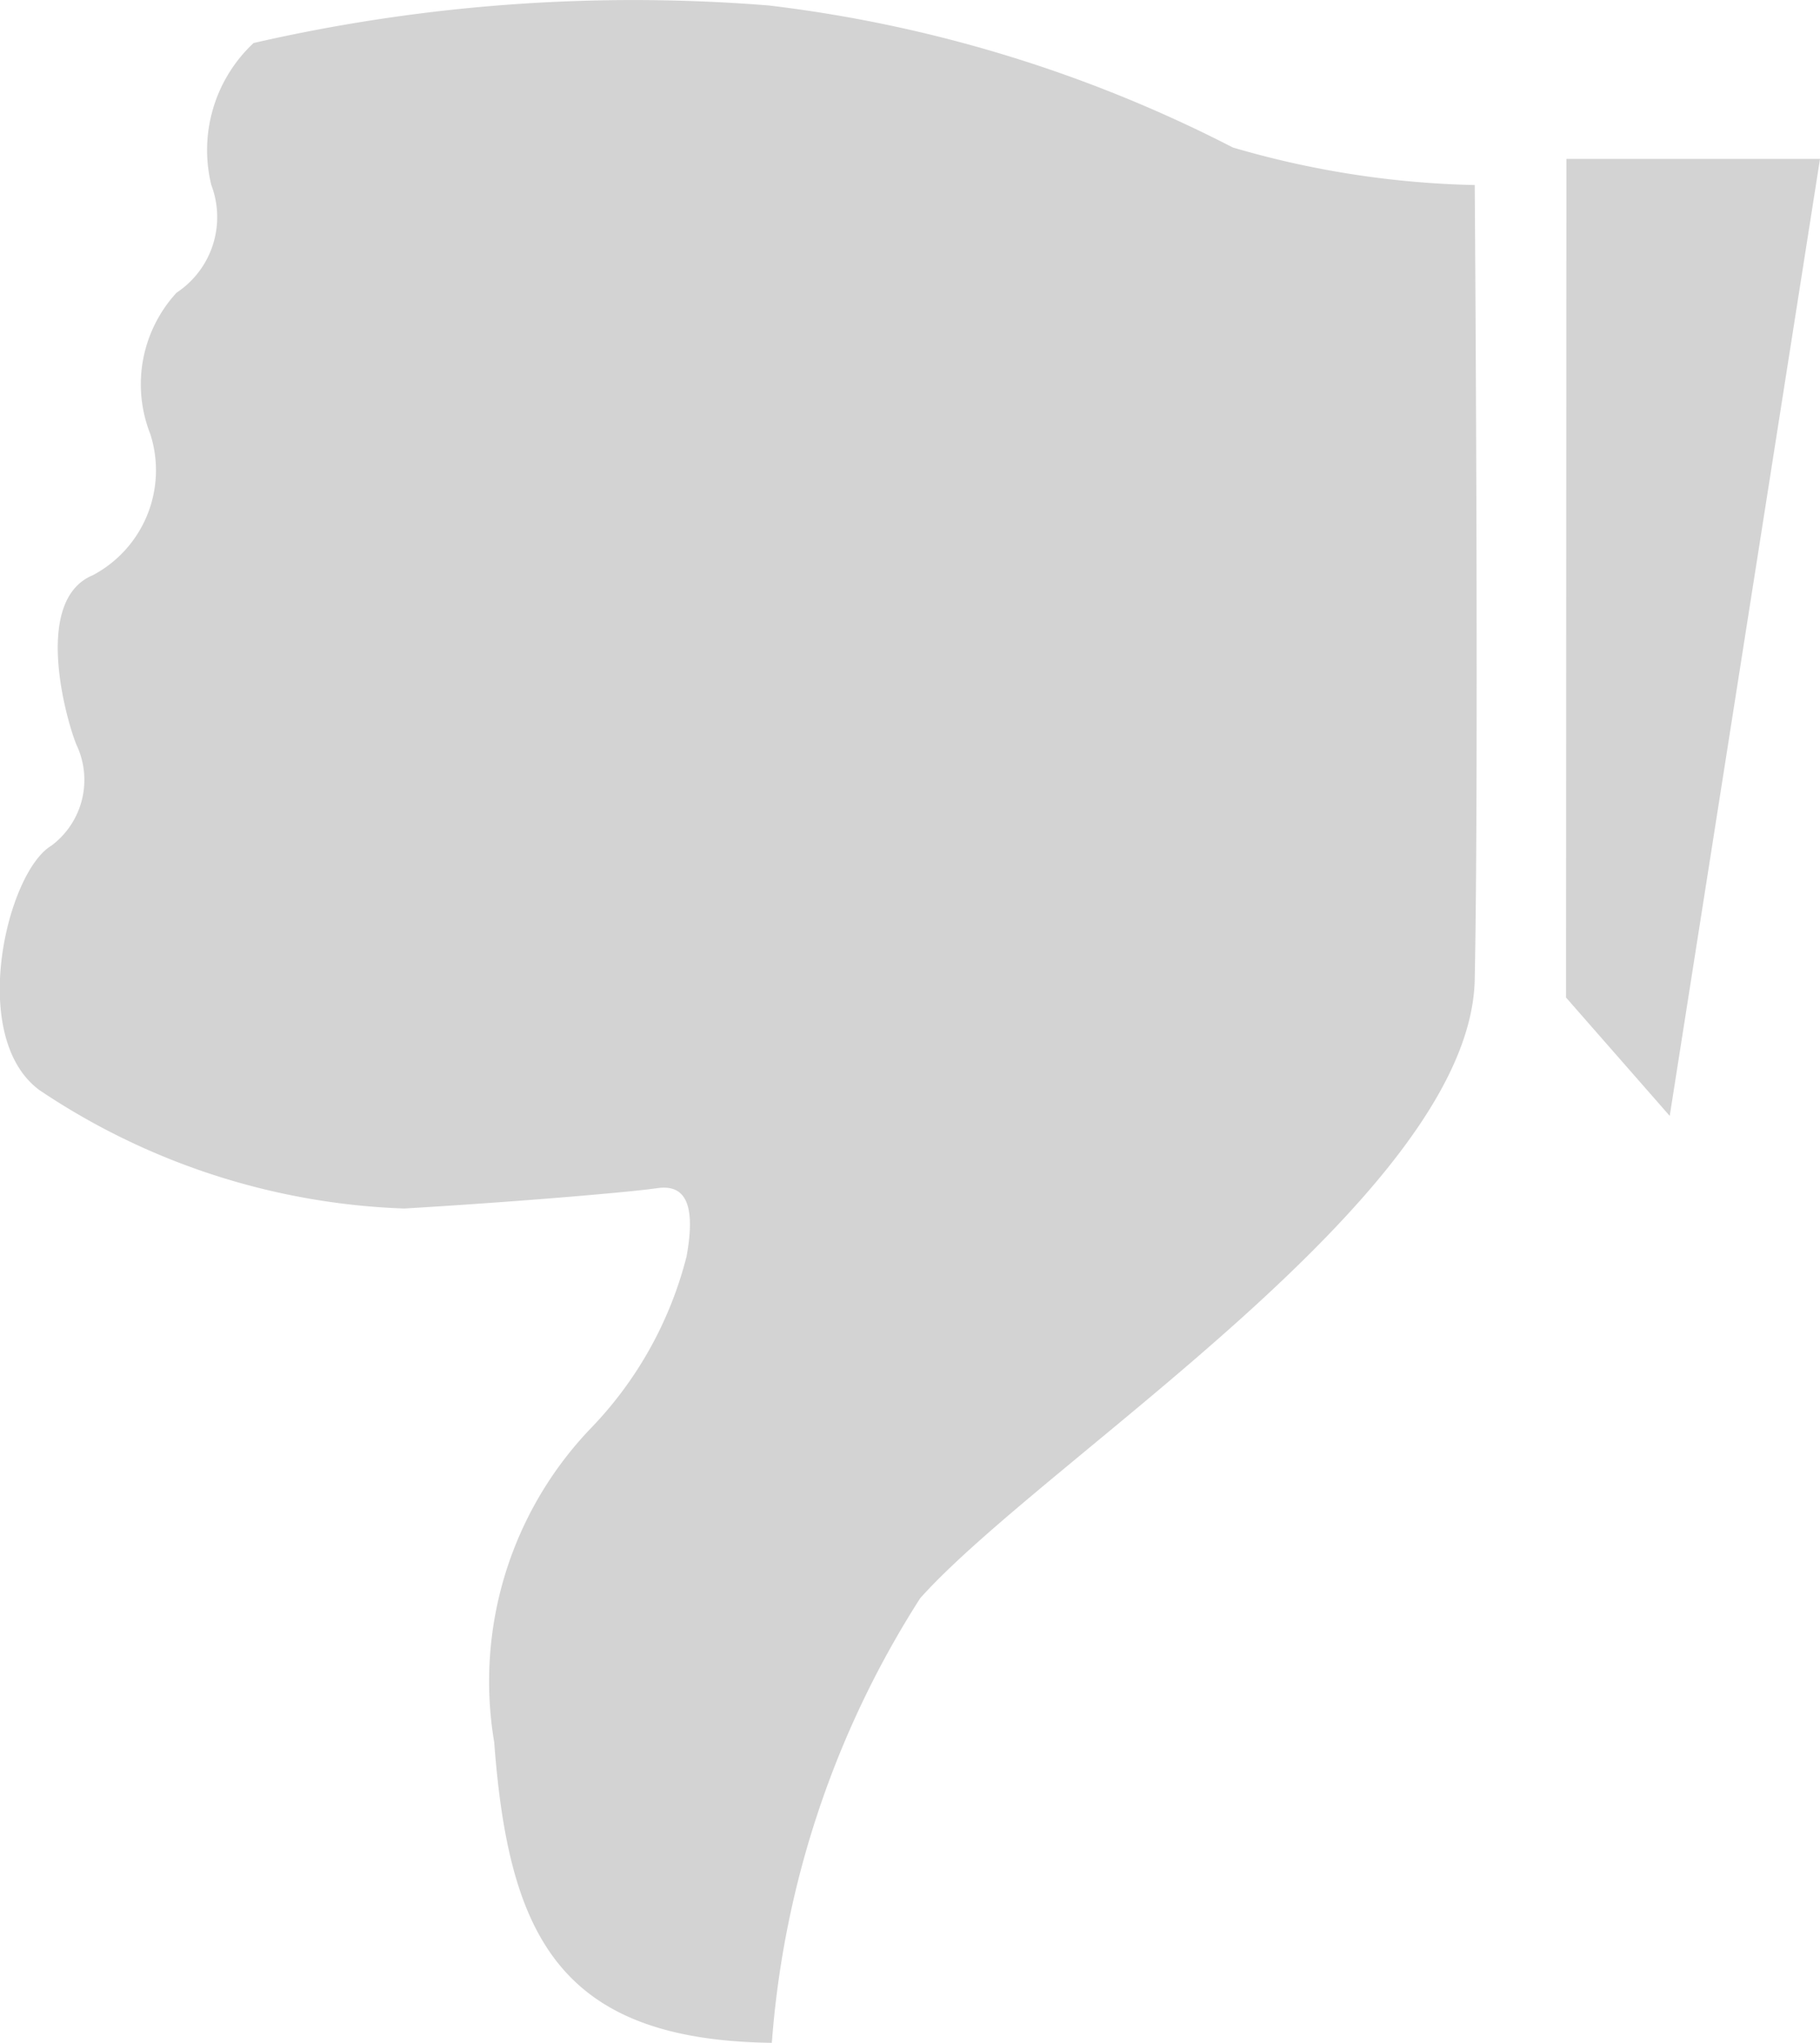 <svg xmlns="http://www.w3.org/2000/svg" width="9.689" height="10.874" viewBox="0 0 9.689 10.874">
  <g id="Group_574" data-name="Group 574" transform="translate(9.682 10.868) rotate(180)">
    <path id="Path_40" data-name="Path 40" d="M6303.65,452.431l-.552-.63-.8,5.094h1.35Z" transform="translate(-6302.305 -446.873)" fill="#d3d3d3"/>
    <path id="Path_41" data-name="Path 41" d="M6339.75,356.257c-.023,1.142,0,4.226,0,4.226a4.929,4.929,0,0,1,1.288.2,7.269,7.269,0,0,0,2.471.756,9.047,9.047,0,0,0,2.742-.2.78.78,0,0,0,.225-.756.482.482,0,0,1,.185-.573.72.72,0,0,0,.14-.752.632.632,0,0,1,.306-.752c.338-.14.121-.834.083-.911a.437.437,0,0,1,.138-.529c.235-.14.446-1.016.064-1.3a3.709,3.709,0,0,0-1.943-.631c-.637.038-1.217.089-1.344.108s-.217-.045-.159-.363a2.037,2.037,0,0,1,.509-.914,1.947,1.947,0,0,0,.515-1.672c-.077-1.026-.344-1.586-1.478-1.6a5.088,5.088,0,0,1-.79,2.367C6342.04,353.7,6339.77,355.114,6339.75,356.257Z" transform="translate(-6337.919 -350.6)" fill="#d3d3d3"/>
  </g>
</svg>
